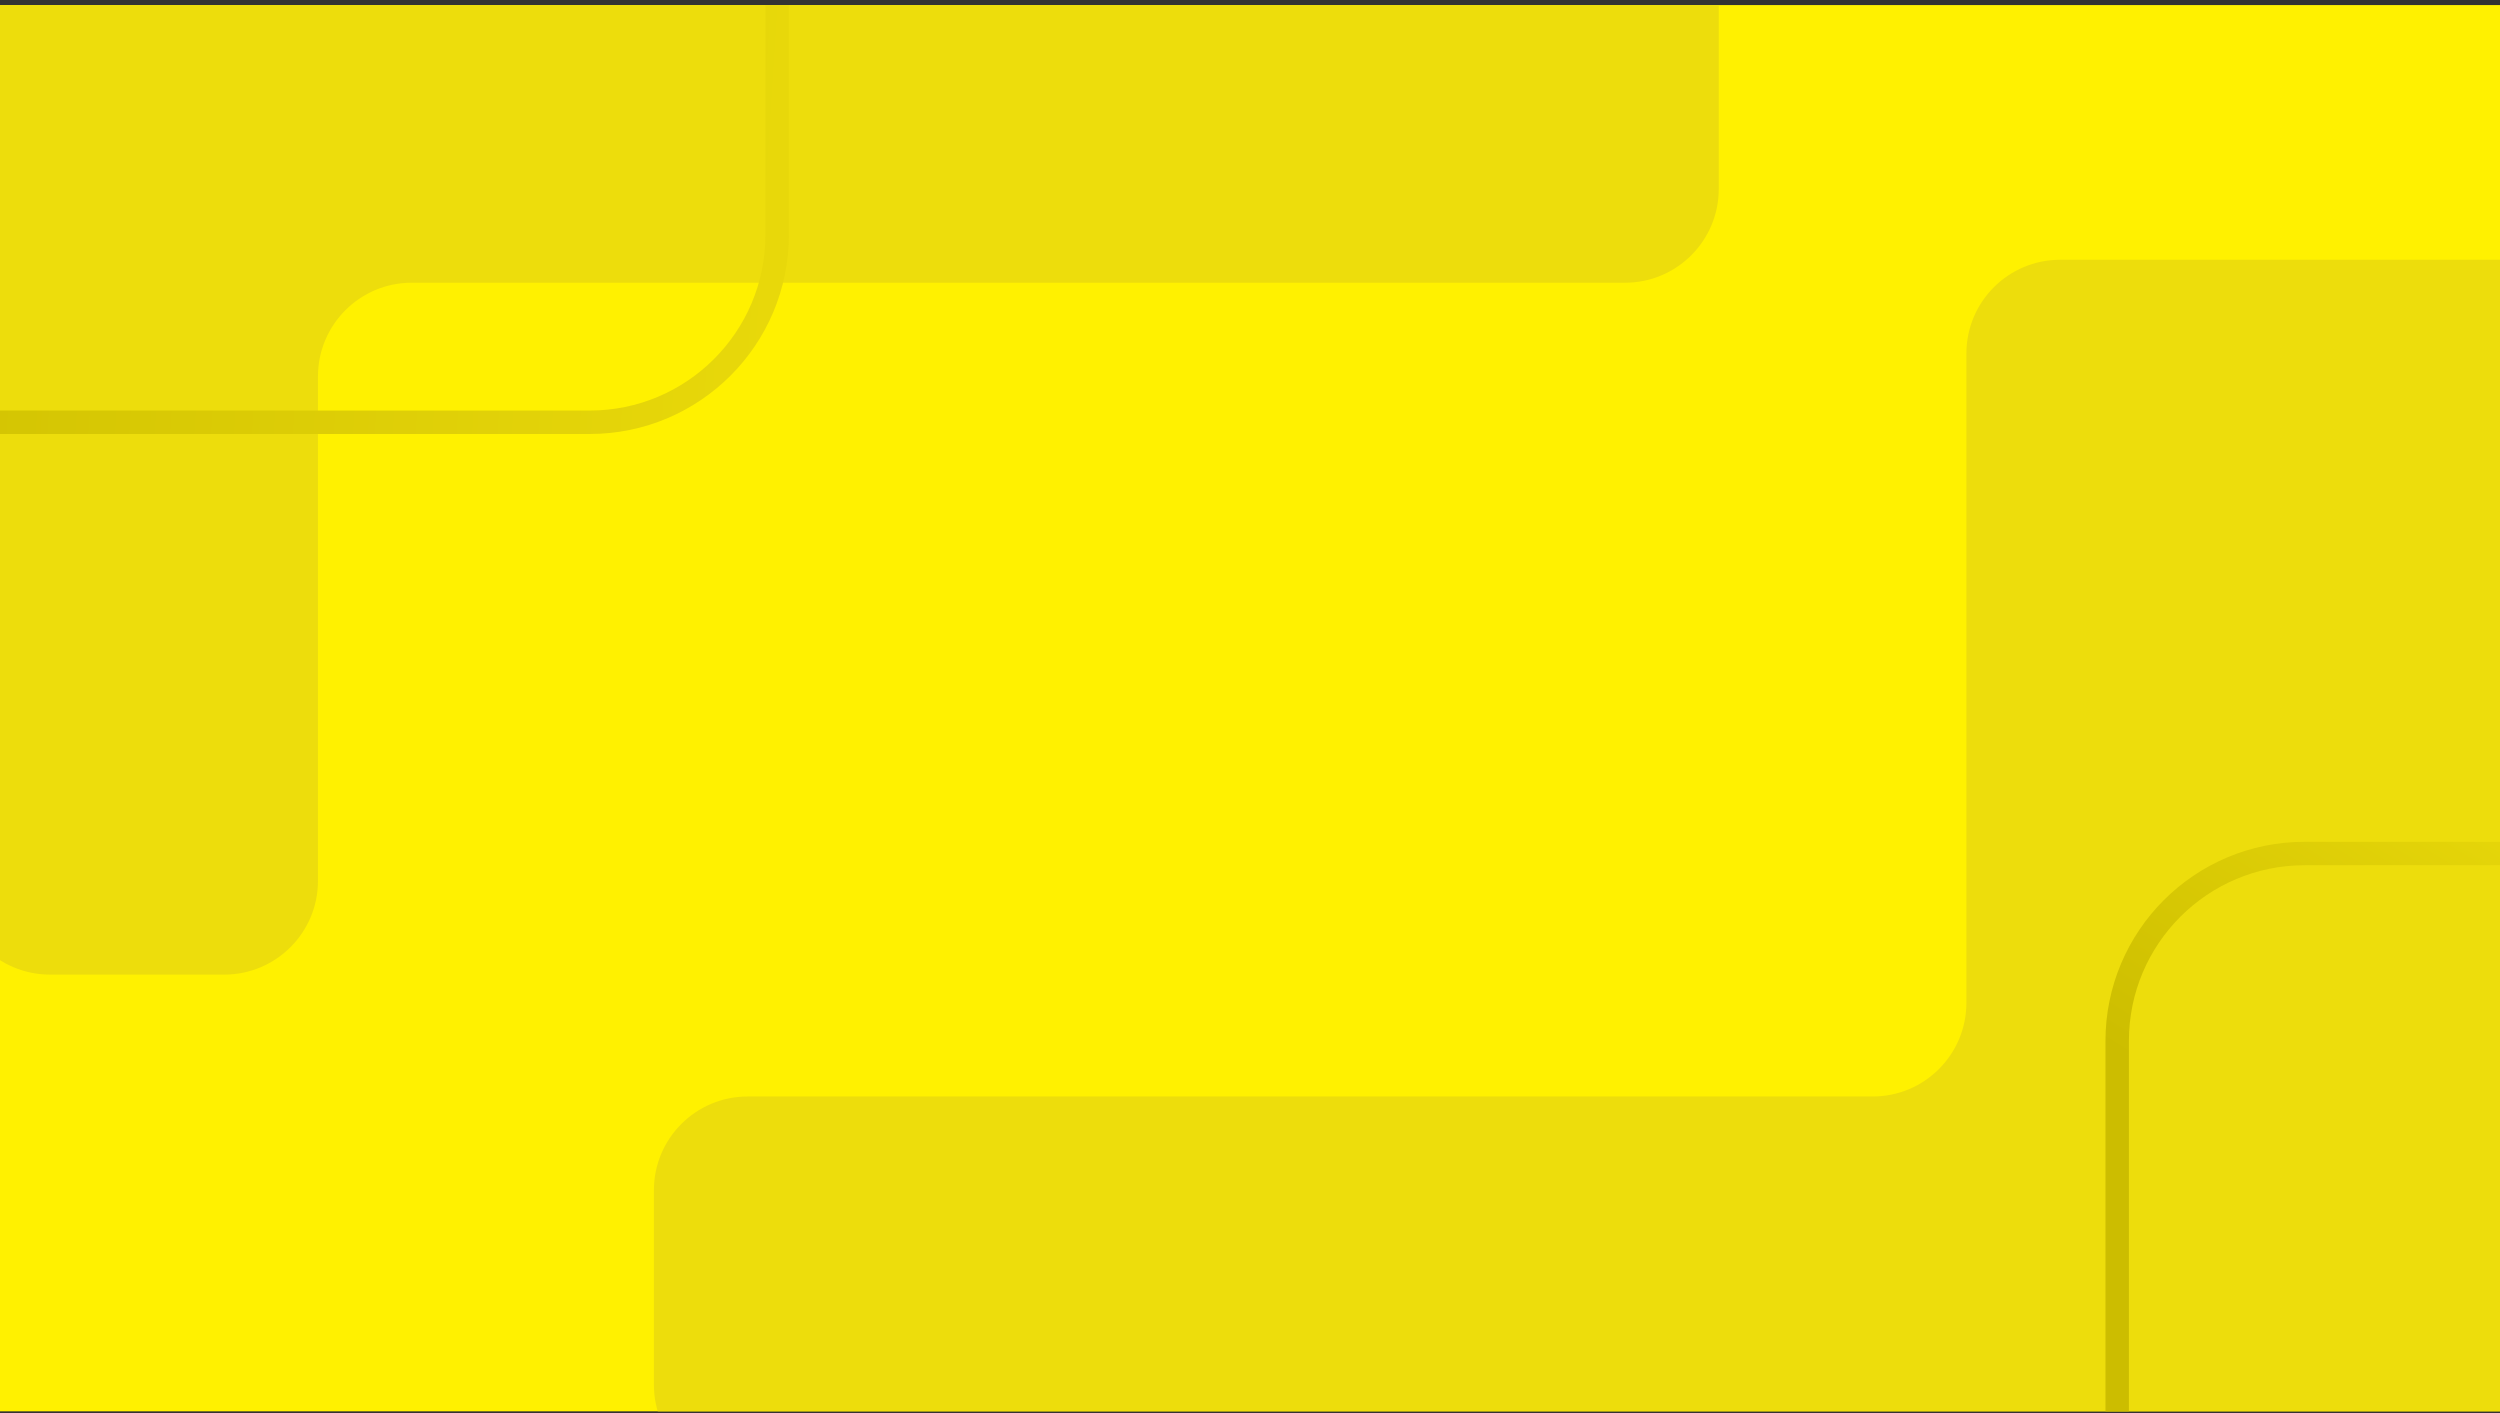 <svg xmlns="http://www.w3.org/2000/svg" width="375" height="212" fill="none" viewBox="0 0 375 212"><rect x="0" y="0" width="375" height="212" fill="#333333" stroke="none"/><g clip-path="url(#clip0_8817_19963)"><rect width="375" height="210.938" fill="#FFF100" transform="translate(0 0.762)"/><path fill="#EDDD0C" d="M112.148 164.473L280.898 164.473C288.665 164.473 294.961 158.177 294.961 150.41L294.961 53.027C294.961 45.261 301.257 38.965 309.023 38.965L394.453 38.965C402.22 38.965 408.516 45.261 408.516 53.027L408.516 207.715C408.516 215.481 402.22 221.777 394.453 221.777L112.148 221.777C104.382 221.777 98.086 215.481 98.086 207.715L98.086 178.535C98.086 170.769 104.382 164.473 112.148 164.473Z"/><path fill="#EDDD0C" d="M47.695 132.129L47.695 56.469C47.695 48.703 53.991 42.407 61.757 42.407L243.75 42.407C251.517 42.407 257.813 36.111 257.813 28.344L257.813 -5.567C257.813 -13.333 251.517 -19.629 243.75 -19.629L7.5 -19.629C-0.266 -19.629 -6.562 -13.333 -6.562 -5.567L-6.562 132.129C-6.562 139.895 -0.267 146.191 7.5 146.191L33.632 146.191C41.399 146.191 47.695 139.895 47.695 132.129Z"/><path stroke="url(#paint0_linear_8817_19963)" stroke-linecap="round" stroke-linejoin="round" stroke-width="3.516" d="M305.391 -81.035L144.699 -81.035C129.166 -81.035 116.574 -68.443 116.574 -52.91L116.574 35.215C116.574 50.748 103.982 63.34 88.449 63.34L-109.453 63.34"/><path stroke="url(#paint1_linear_8817_19963)" stroke-linecap="round" stroke-linejoin="round" stroke-width="3.516" d="M317.578 300.996V156.152C317.578 140.619 330.17 128.027 345.703 128.027L689.062 128.027"/></g><defs><linearGradient id="paint0_linear_8817_19963" x1="147.773" x2="-47.819" y1="25.371" y2="12.758" gradientUnits="userSpaceOnUse"><stop stop-color="#EDDD0C"/><stop offset="1" stop-color="#CCBD00"/></linearGradient><linearGradient id="paint1_linear_8817_19963" x1="430.078" x2="390.389" y1="139.512" y2="203.198" gradientUnits="userSpaceOnUse"><stop stop-color="#EDDD0C"/><stop offset="1" stop-color="#CCBD00"/></linearGradient><clipPath id="clip0_8817_19963"><rect width="375" height="210.938" fill="#fff" transform="translate(0 0.762)"/></clipPath></defs></svg>